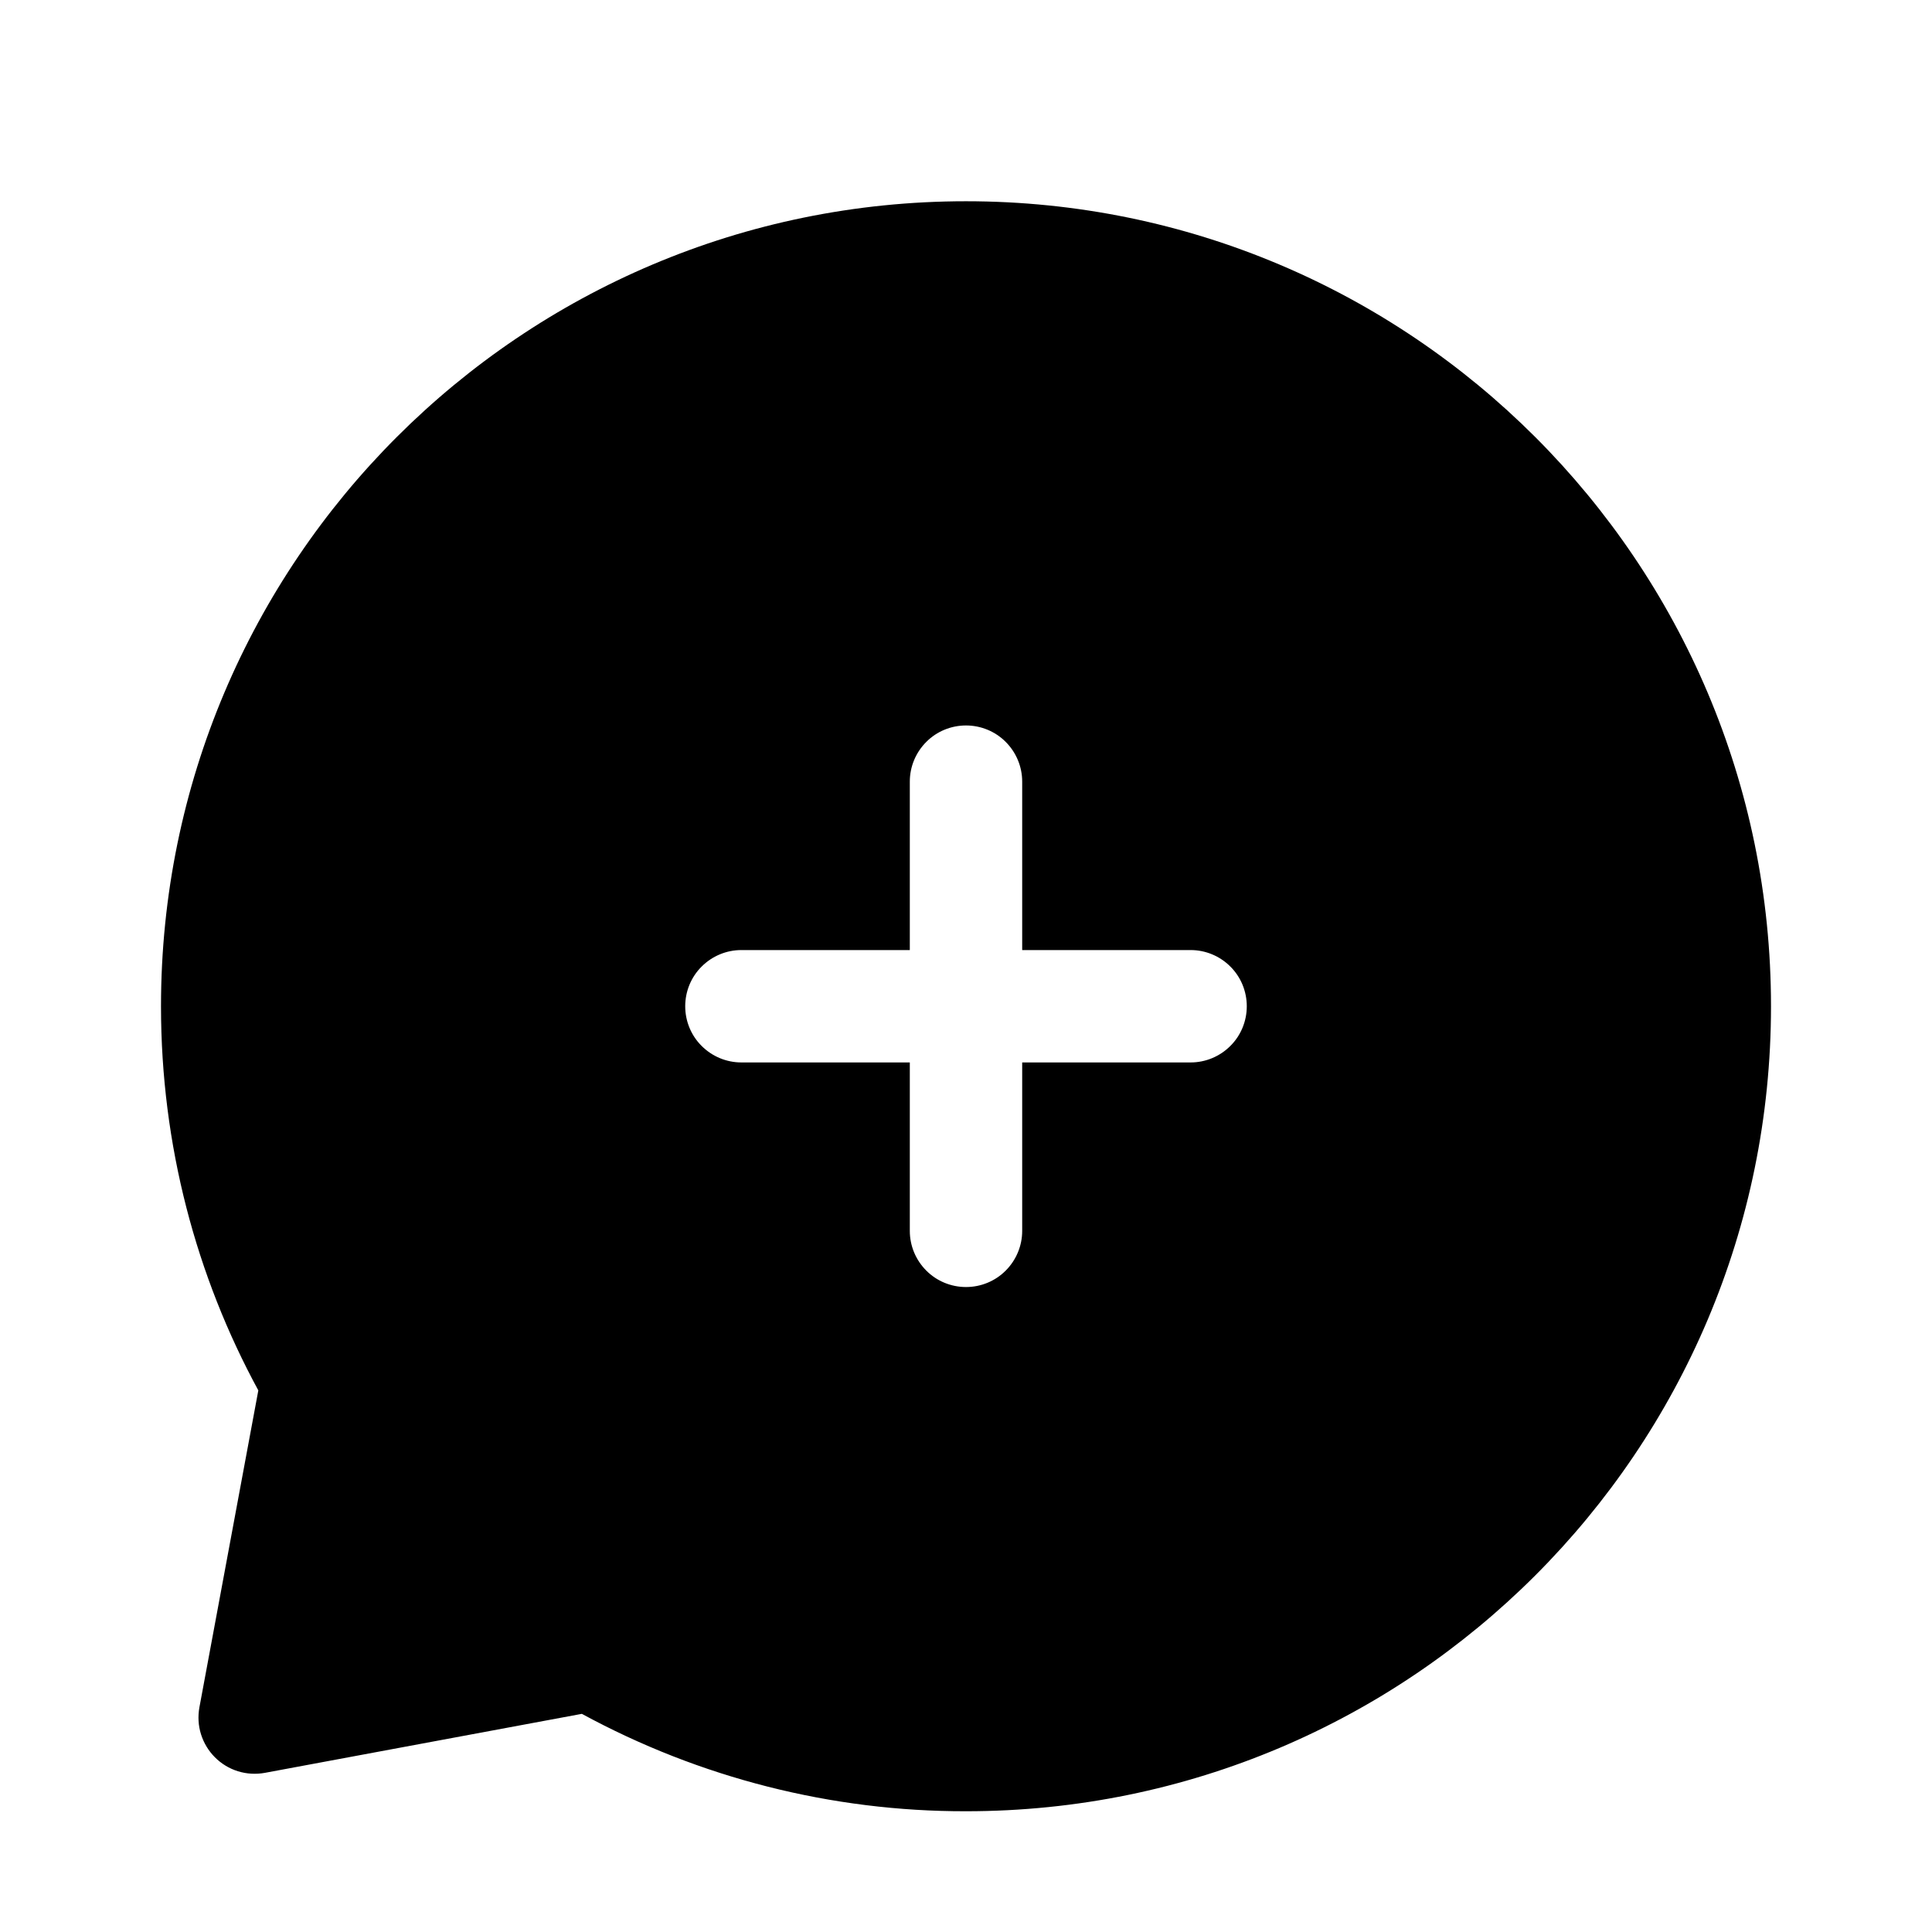 <svg width="100%" height="100%" viewBox="0 0 24 24" fill="none" xmlns="http://www.w3.org/2000/svg">
<path fill-rule="evenodd" clip-rule="evenodd" d="M12 2.5C6.477 2.5 2 6.977 2 12.5C2 14.226 2.438 15.854 3.209 17.272L2.477 21.21C2.457 21.321 2.463 21.436 2.497 21.544C2.531 21.652 2.59 21.75 2.67 21.83C2.75 21.91 2.848 21.97 2.956 22.003C3.064 22.037 3.179 22.043 3.29 22.023L7.228 21.29C8.692 22.086 10.333 22.503 12 22.5C17.523 22.5 22 18.023 22 12.5C22 6.977 17.523 2.5 12 2.5ZM12.698 9.709C12.698 9.524 12.624 9.347 12.493 9.216C12.363 9.085 12.185 9.012 12 9.012C11.815 9.012 11.637 9.085 11.507 9.216C11.376 9.347 11.302 9.524 11.302 9.709V11.802H9.209C9.024 11.802 8.847 11.876 8.716 12.007C8.585 12.137 8.512 12.315 8.512 12.5C8.512 12.685 8.585 12.863 8.716 12.993C8.847 13.124 9.024 13.198 9.209 13.198H11.302V15.291C11.302 15.476 11.376 15.653 11.507 15.784C11.637 15.915 11.815 15.988 12 15.988C12.185 15.988 12.363 15.915 12.493 15.784C12.624 15.653 12.698 15.476 12.698 15.291V13.198H14.791C14.976 13.198 15.153 13.124 15.284 12.993C15.415 12.863 15.488 12.685 15.488 12.5C15.488 12.315 15.415 12.137 15.284 12.007C15.153 11.876 14.976 11.802 14.791 11.802H12.698V9.709Z" fill="currentColor"/>
</svg>
